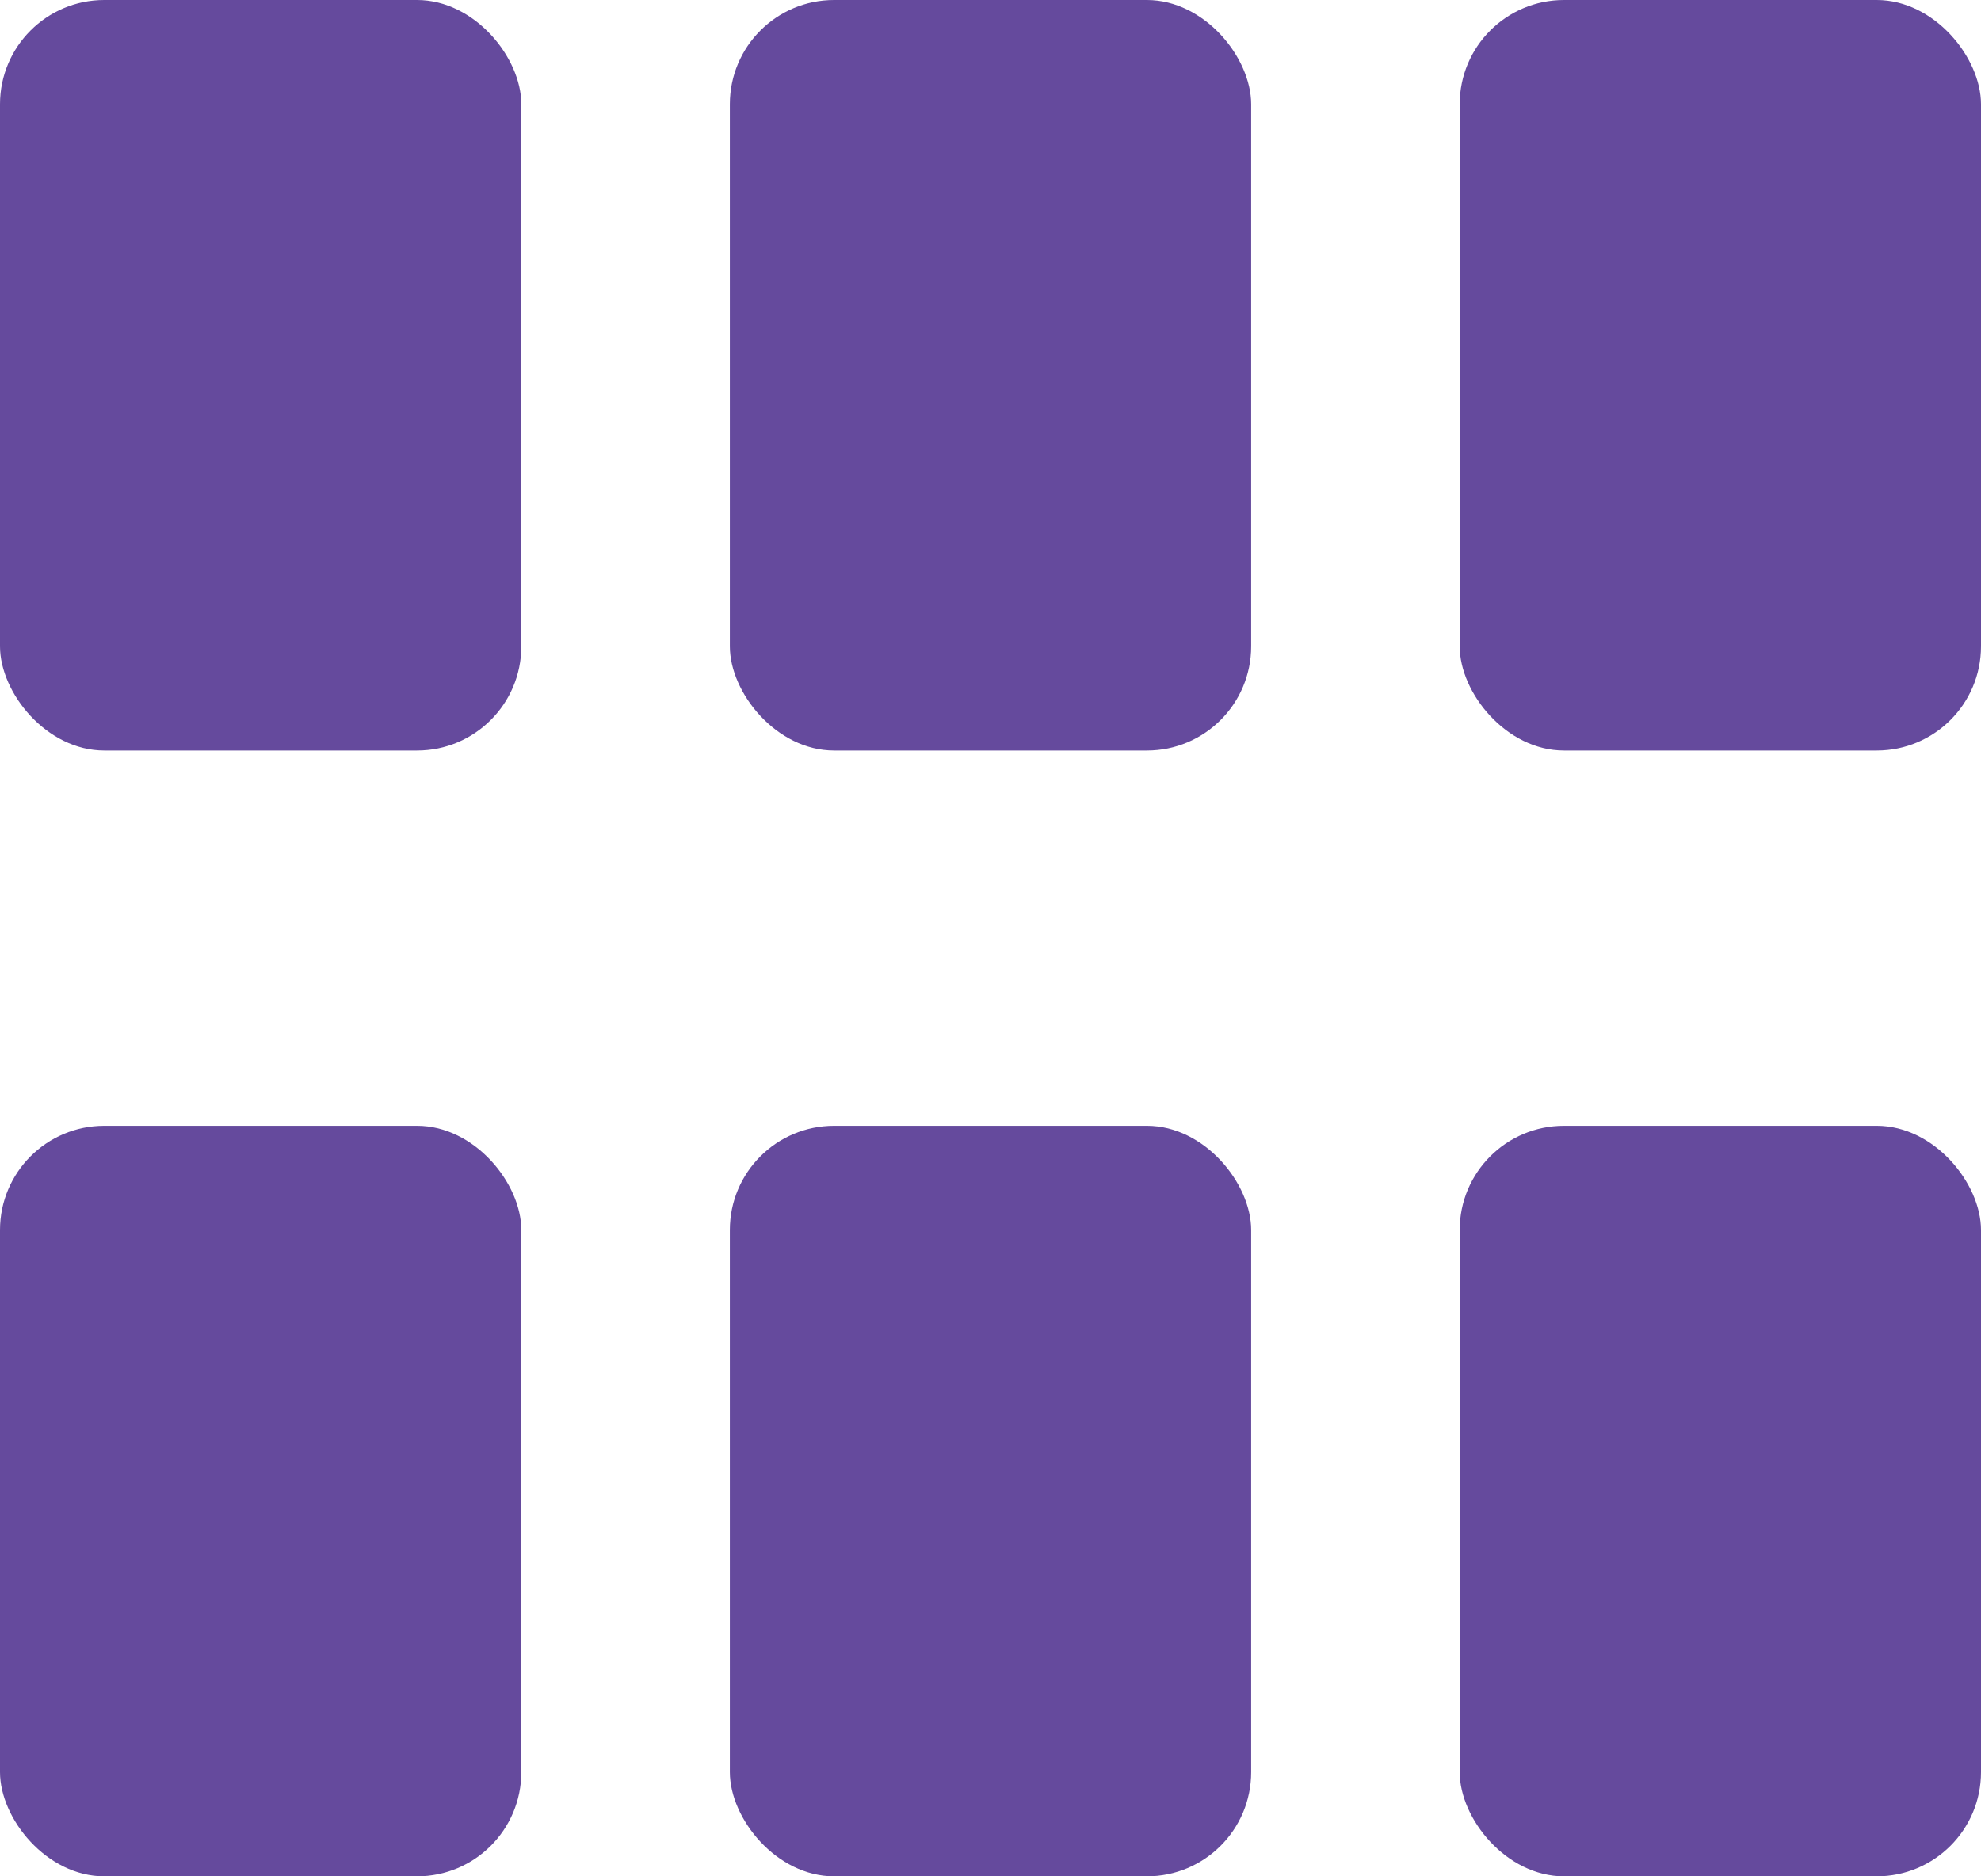 <svg width="19" height="18" viewBox="0 0 19 18" fill="none" xmlns="http://www.w3.org/2000/svg">
<rect width="5" height="7.2" rx="1" fill="#654A9D"/>
<rect x="7" width="5" height="7.2" rx="1" fill="#654A9D"/>
<rect x="14" width="5" height="7.2" rx="1" fill="#654A9D"/>
<rect y="10.8" width="5" height="7.2" rx="1" fill="#654A9D"/>
<rect x="7" y="10.8" width="5" height="7.2" rx="1" fill="#654A9D"/>
<rect x="14" y="10.8" width="5" height="7.2" rx="1" fill="#654A9D"/>
</svg>
